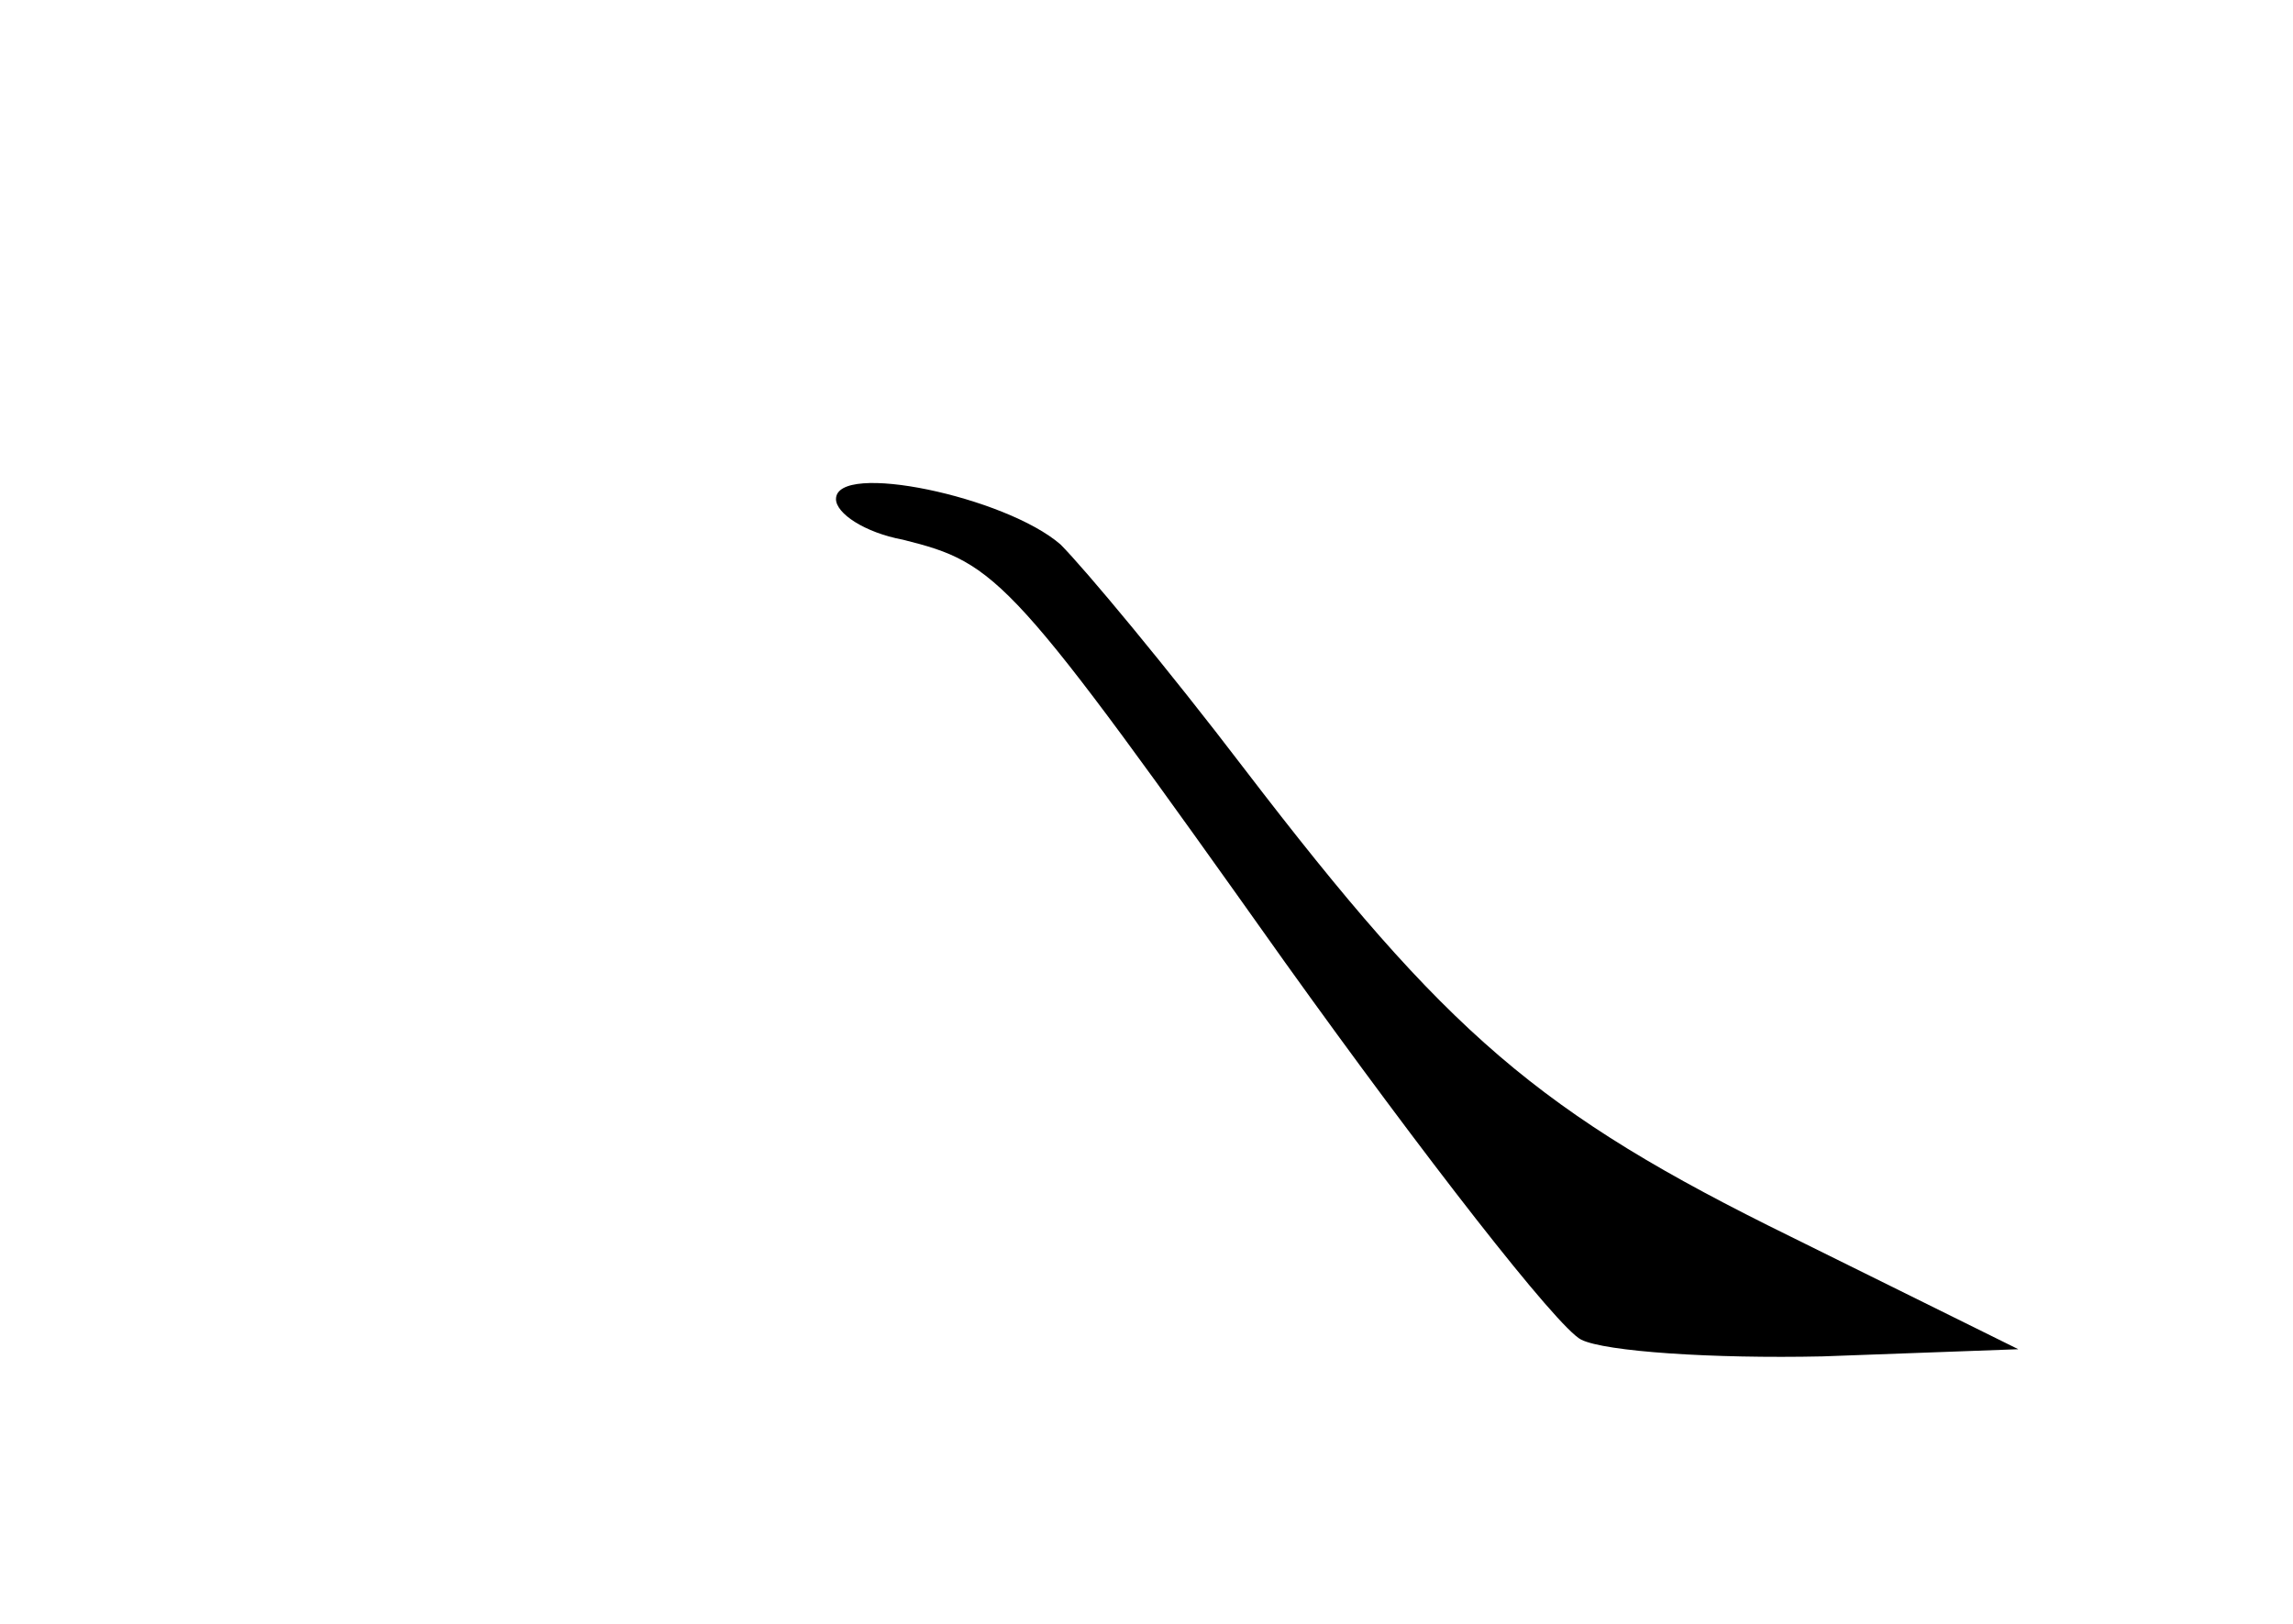 <?xml version="1.0" standalone="no"?>
<!DOCTYPE svg PUBLIC "-//W3C//DTD SVG 20010904//EN"
 "http://www.w3.org/TR/2001/REC-SVG-20010904/DTD/svg10.dtd">
<svg version="1.0" xmlns="http://www.w3.org/2000/svg"
 width="96pt" height="68pt" viewBox="0 0 96 68"
 preserveAspectRatio="xMidYMid meet">
<g transform="translate(0,68) scale(0.1,-0.1)"
fill="#000000" stroke="none">
<path d="M350 471 c0 -6 12 -14 28 -17 40 -10 45 -15 160 -177 58 -81 114
-153 124 -158 10 -5 55 -8 101 -7 l82 3 -95 47 c-106 52 -144 85 -229 196 -32
42 -67 84 -77 94 -23 20 -94 35 -94 19z"/>
</g>
</svg>
